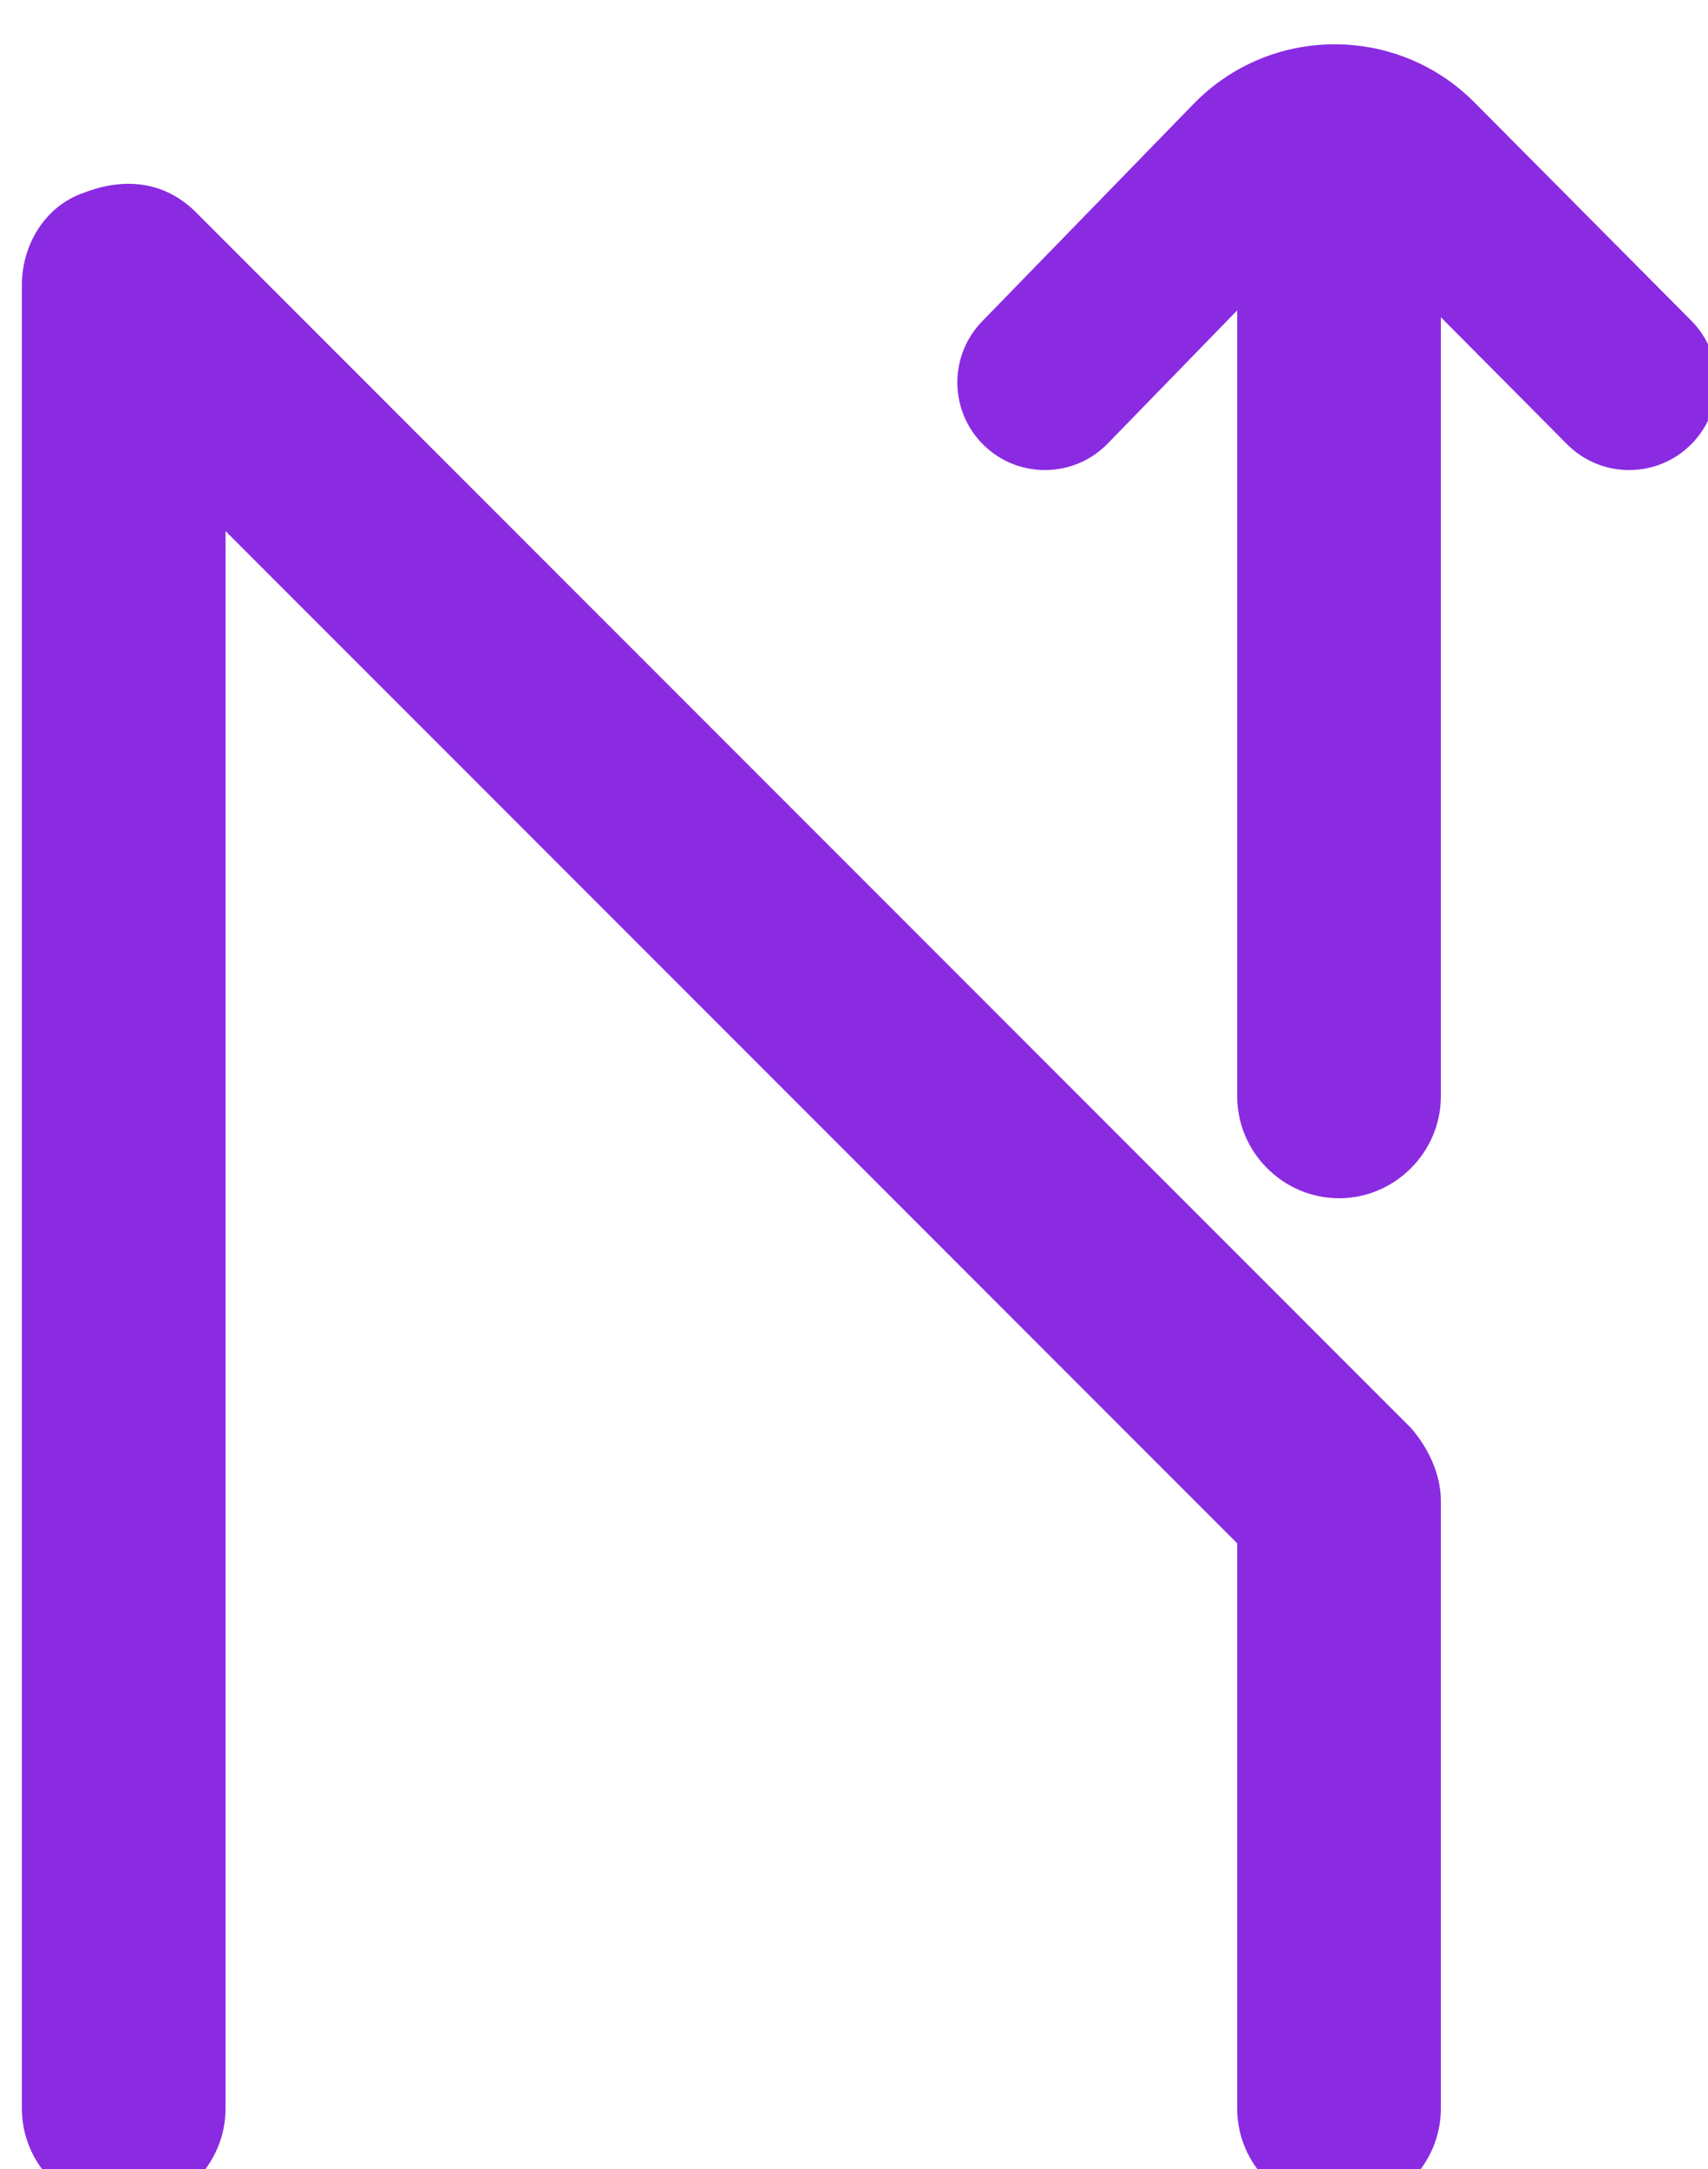 <svg width="78" height="99" viewBox="0 0 78 99" fill="none" xmlns="http://www.w3.org/2000/svg">
<g filter="url(#filter0_i_11_2)">
<path fill-rule="evenodd" clip-rule="evenodd" d="M43.853 12.666C42.312 14.249 42.347 16.781 43.93 18.322C45.514 19.862 48.046 19.828 49.587 18.244L55.5 12.166V48.041C55.5 50.591 57.6 52.691 60.15 52.691C62.7 52.691 64.8 50.591 64.8 48.041V12.478L70.562 18.275C72.12 19.842 74.653 19.849 76.219 18.292C77.786 16.734 77.794 14.202 76.236 12.635L66.337 2.677C62.792 -0.89 57.011 -0.859 53.504 2.746L43.853 12.666ZM60.15 98.891C57.6 98.891 55.5 96.791 55.5 94.241V68.441L9.3 22.241V94.241C9.3 96.791 7.2 98.891 4.65 98.891C2.1 98.891 0 96.791 0 94.241V10.991C0 9.191 1.05 7.391 2.85 6.791C4.8 6.041 6.6 6.341 7.95 7.691L63.45 63.191C64.35 64.241 64.8 65.441 64.8 66.491V94.241C64.8 96.791 62.7 98.891 60.15 98.891Z" fill="#8a2be2"/>
</g>
<defs>
<filter id="filter0_i_11_2" x="0" y="0.022" width="78.399" height="100.869" filterUnits="userSpaceOnUse" color-interpolation-filters="sRGB">
<feFlood flood-opacity="0" result="BackgroundImageFix"/>
<feBlend mode="normal" in="SourceGraphic" in2="BackgroundImageFix" result="shape"/>
<feColorMatrix in="SourceAlpha" type="matrix" values="0 0 0 0 0 0 0 0 0 0 0 0 0 0 0 0 0 0 127 0" result="hardAlpha"/>
<feOffset dx="1" dy="2"/>
<feGaussianBlur stdDeviation="1"/>
<feComposite in2="hardAlpha" operator="arithmetic" k2="-1" k3="1"/>
<feColorMatrix type="matrix" values="0 0 0 0 0 0 0 0 0 0 0 0 0 0 0 0 0 0 1 0"/>
<feBlend mode="normal" in2="shape" result="effect1_innerShadow_11_2"/>
</filter>
</defs>
</svg>
